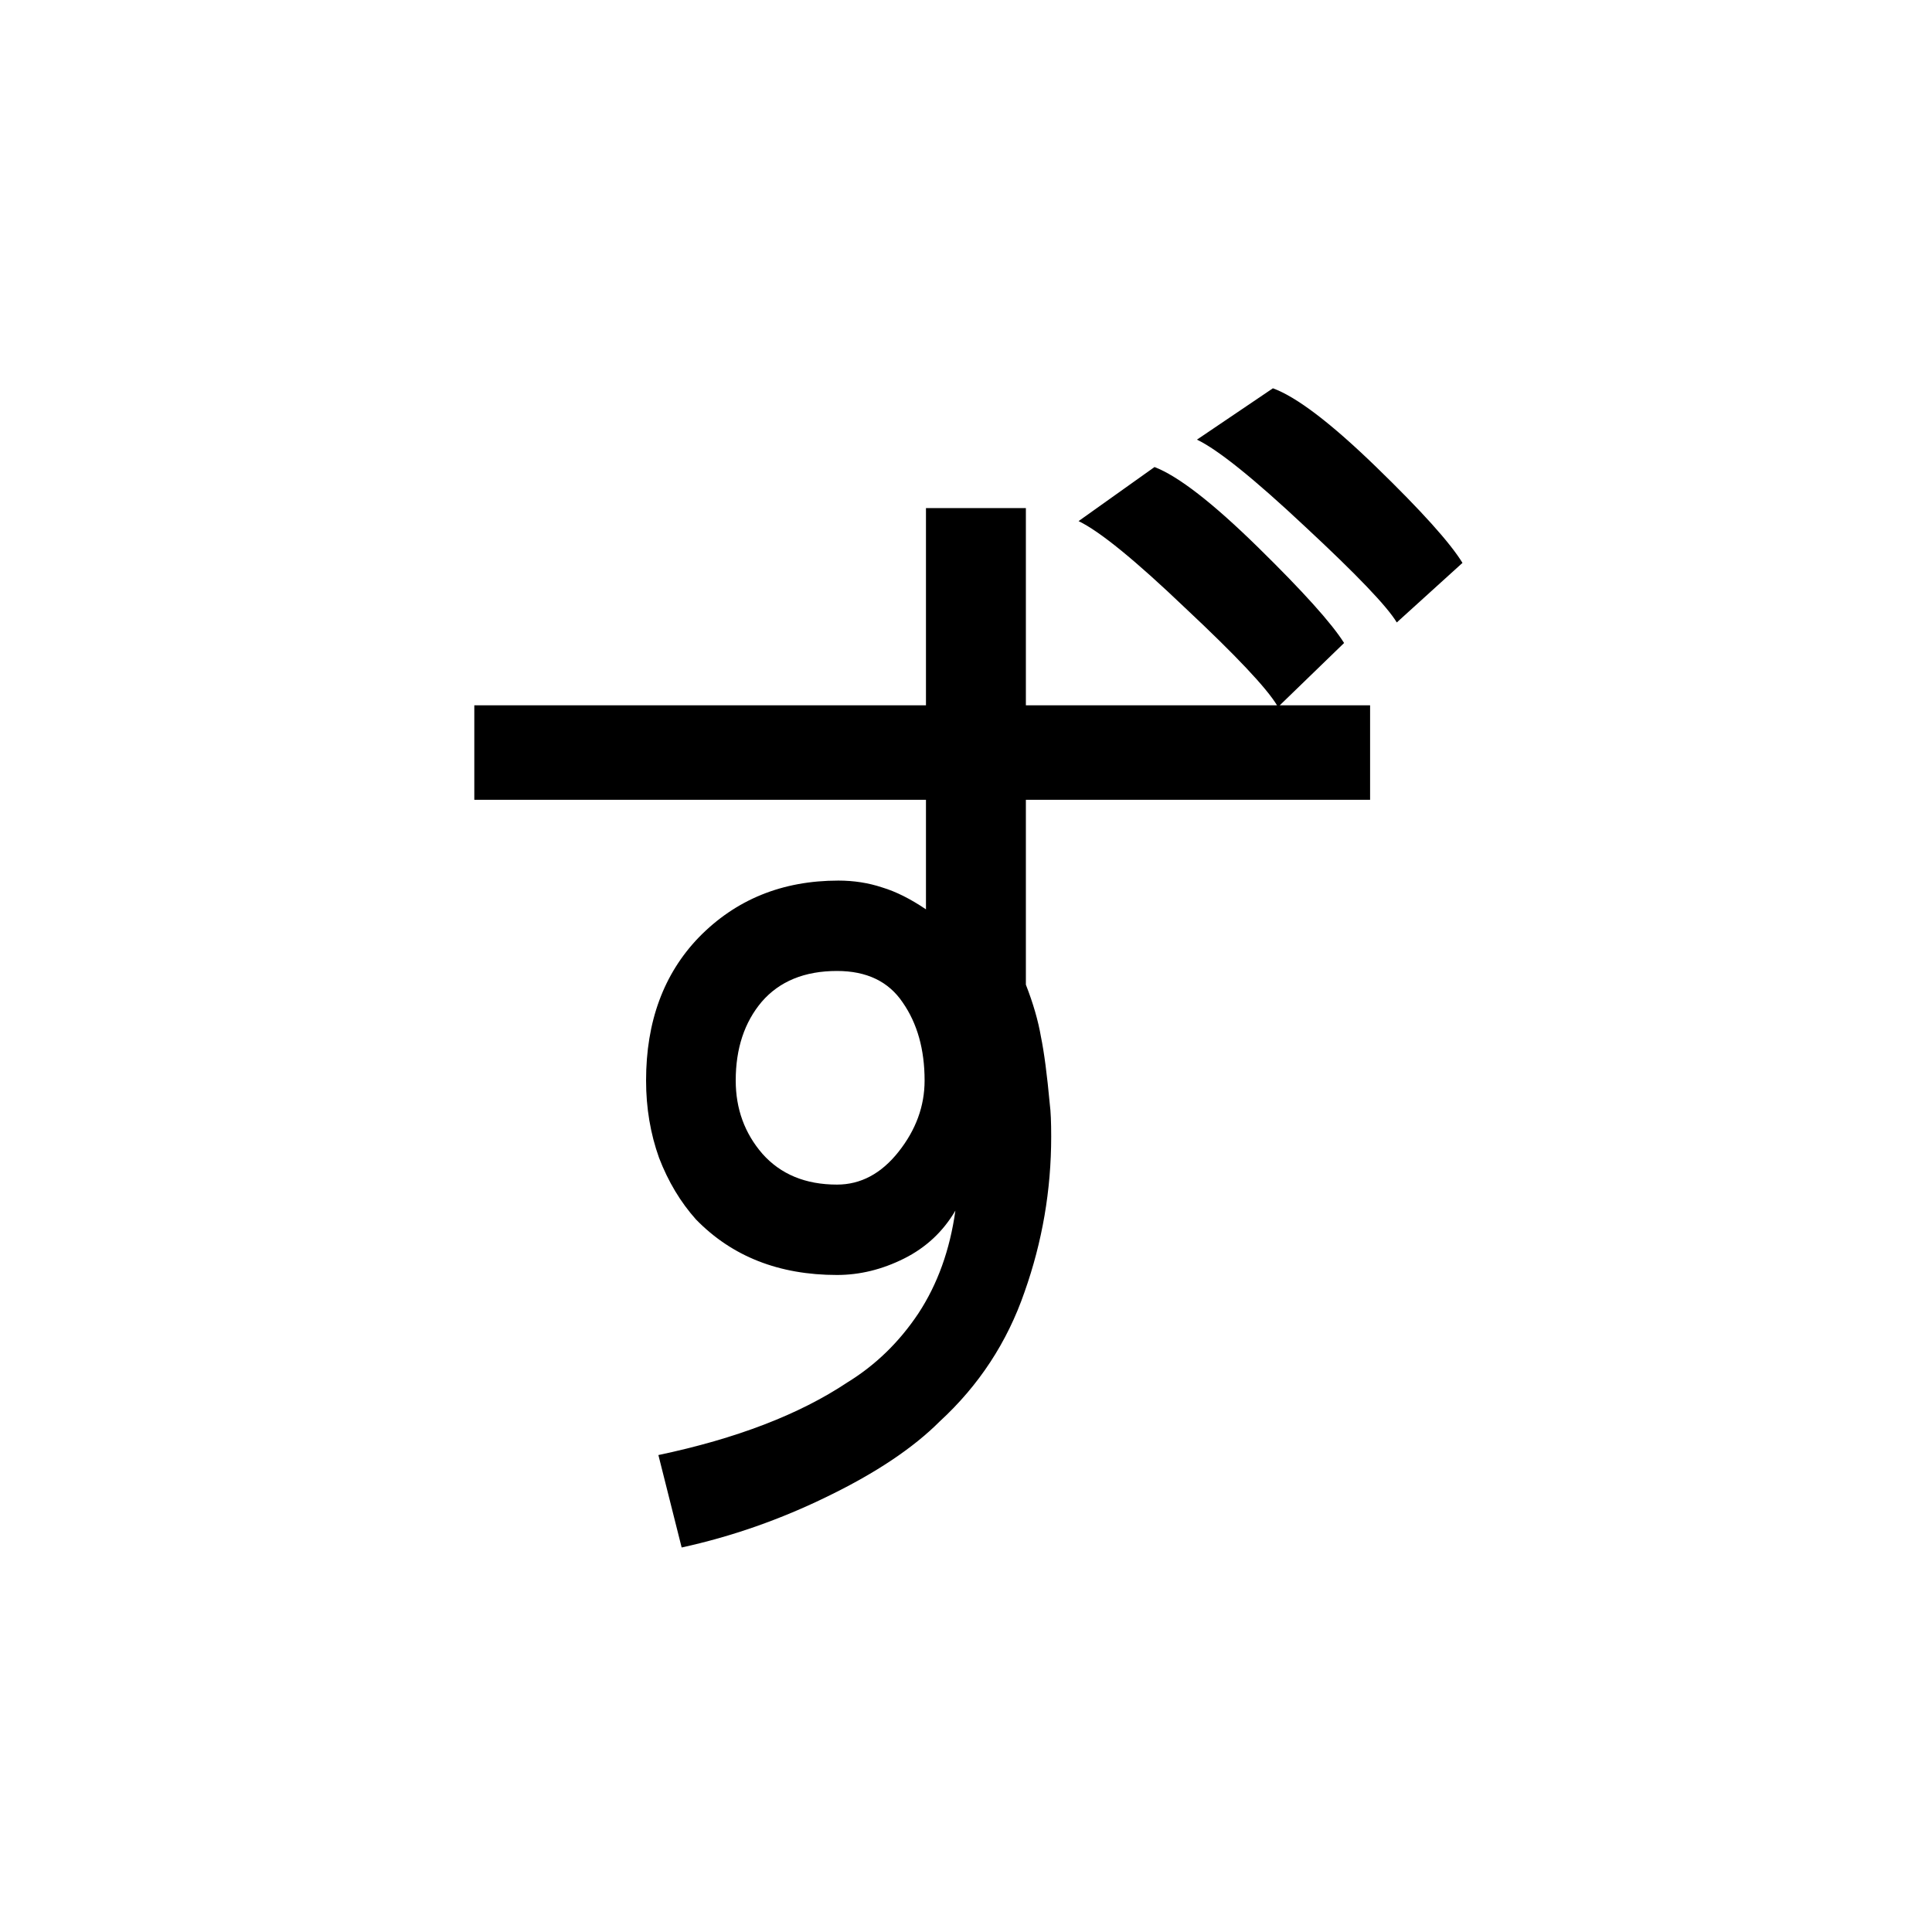 <?xml version="1.0" ?>
<svg xmlns="http://www.w3.org/2000/svg" version="1.1" width="600" height="600">
  <defs/>
  <g>
    <path stroke-width="0" fill="rgb(0, 0, 0)" opacity="1.0" d="M 425.495 248.383 C 389.862 248.383 354.228 248.383 318.595 248.383 C 318.595 267.52 318.595 286.658 318.595 305.796 C 320.862 311.608 322.421 316.995 323.271 321.956 C 324.262 326.776 325.183 333.793 326.033 343.008 C 326.317 345.134 326.458 348.465 326.458 353.002 C 326.458 369.588 323.696 385.677 318.17 401.271 C 312.786 416.865 304.002 430.261 291.817 441.46 C 283.599 449.682 272.052 457.408 257.176 464.638 C 242.441 471.868 227.281 477.184 211.695 480.586 C 209.287 471.017 206.878 461.448 204.47 451.88 C 228.697 446.776 248.25 439.263 263.126 429.34 C 271.911 423.953 279.278 416.794 285.229 407.863 C 291.18 398.79 295.005 388.158 296.705 375.967 C 292.88 382.488 287.567 387.449 280.766 390.852 C 273.965 394.254 267.023 395.955 259.938 395.955 C 241.945 395.955 227.351 390.214 216.159 378.731 C 211.341 373.344 207.516 366.965 204.682 359.594 C 201.99 352.08 200.644 344.071 200.644 335.565 C 200.644 317.278 206.099 302.464 217.009 291.123 C 228.485 279.357 242.937 273.474 260.364 273.474 C 265.181 273.474 269.715 274.183 273.965 275.601 C 278.216 276.877 282.749 279.145 287.567 282.405 C 287.567 271.064 287.567 259.724 287.567 248.383 C 240.811 248.383 194.056 248.383 147.301 248.383 C 147.301 238.601 147.301 228.82 147.301 219.038 C 194.056 219.038 240.811 219.038 287.567 219.038 C 287.567 198.625 287.567 178.211 287.567 157.798 C 297.909 157.798 308.252 157.798 318.595 157.798 C 318.595 178.211 318.595 198.625 318.595 219.038 C 344.594 219.038 370.593 219.038 396.591 219.038 C 393.333 213.651 383.84 203.587 368.113 188.843 C 352.528 173.959 341.477 164.957 334.959 161.838 C 342.823 156.239 350.686 150.639 358.55 145.04 C 365.917 147.875 376.614 156.168 390.641 169.918 C 404.667 183.669 413.593 193.592 417.419 199.688 C 410.76 206.138 404.101 212.588 397.442 219.038 C 406.793 219.038 416.144 219.038 425.495 219.038 C 425.495 228.82 425.495 238.601 425.495 248.383M 228.485 335.565 C 228.485 344.354 231.248 351.939 236.773 358.318 C 242.441 364.697 250.162 367.887 259.938 367.887 C 267.306 367.887 273.682 364.484 279.066 357.68 C 284.45 350.875 287.142 343.504 287.142 335.565 C 287.142 325.926 284.875 317.845 280.341 311.324 C 275.949 304.803 269.148 301.543 259.938 301.543 C 249.879 301.543 242.086 304.732 236.561 311.112 C 231.177 317.491 228.485 325.642 228.485 335.565M 395.316 120.586 C 402.684 123.279 413.381 131.431 427.407 145.04 C 441.434 158.649 450.36 168.572 454.186 174.809 C 447.385 180.976 440.584 187.142 433.783 193.309 C 430.808 188.347 421.315 178.424 405.305 163.539 C 389.436 148.654 378.244 139.653 371.726 136.534 C 379.59 131.218 387.453 125.902 395.316 120.586"/>
  </g>
</svg>
